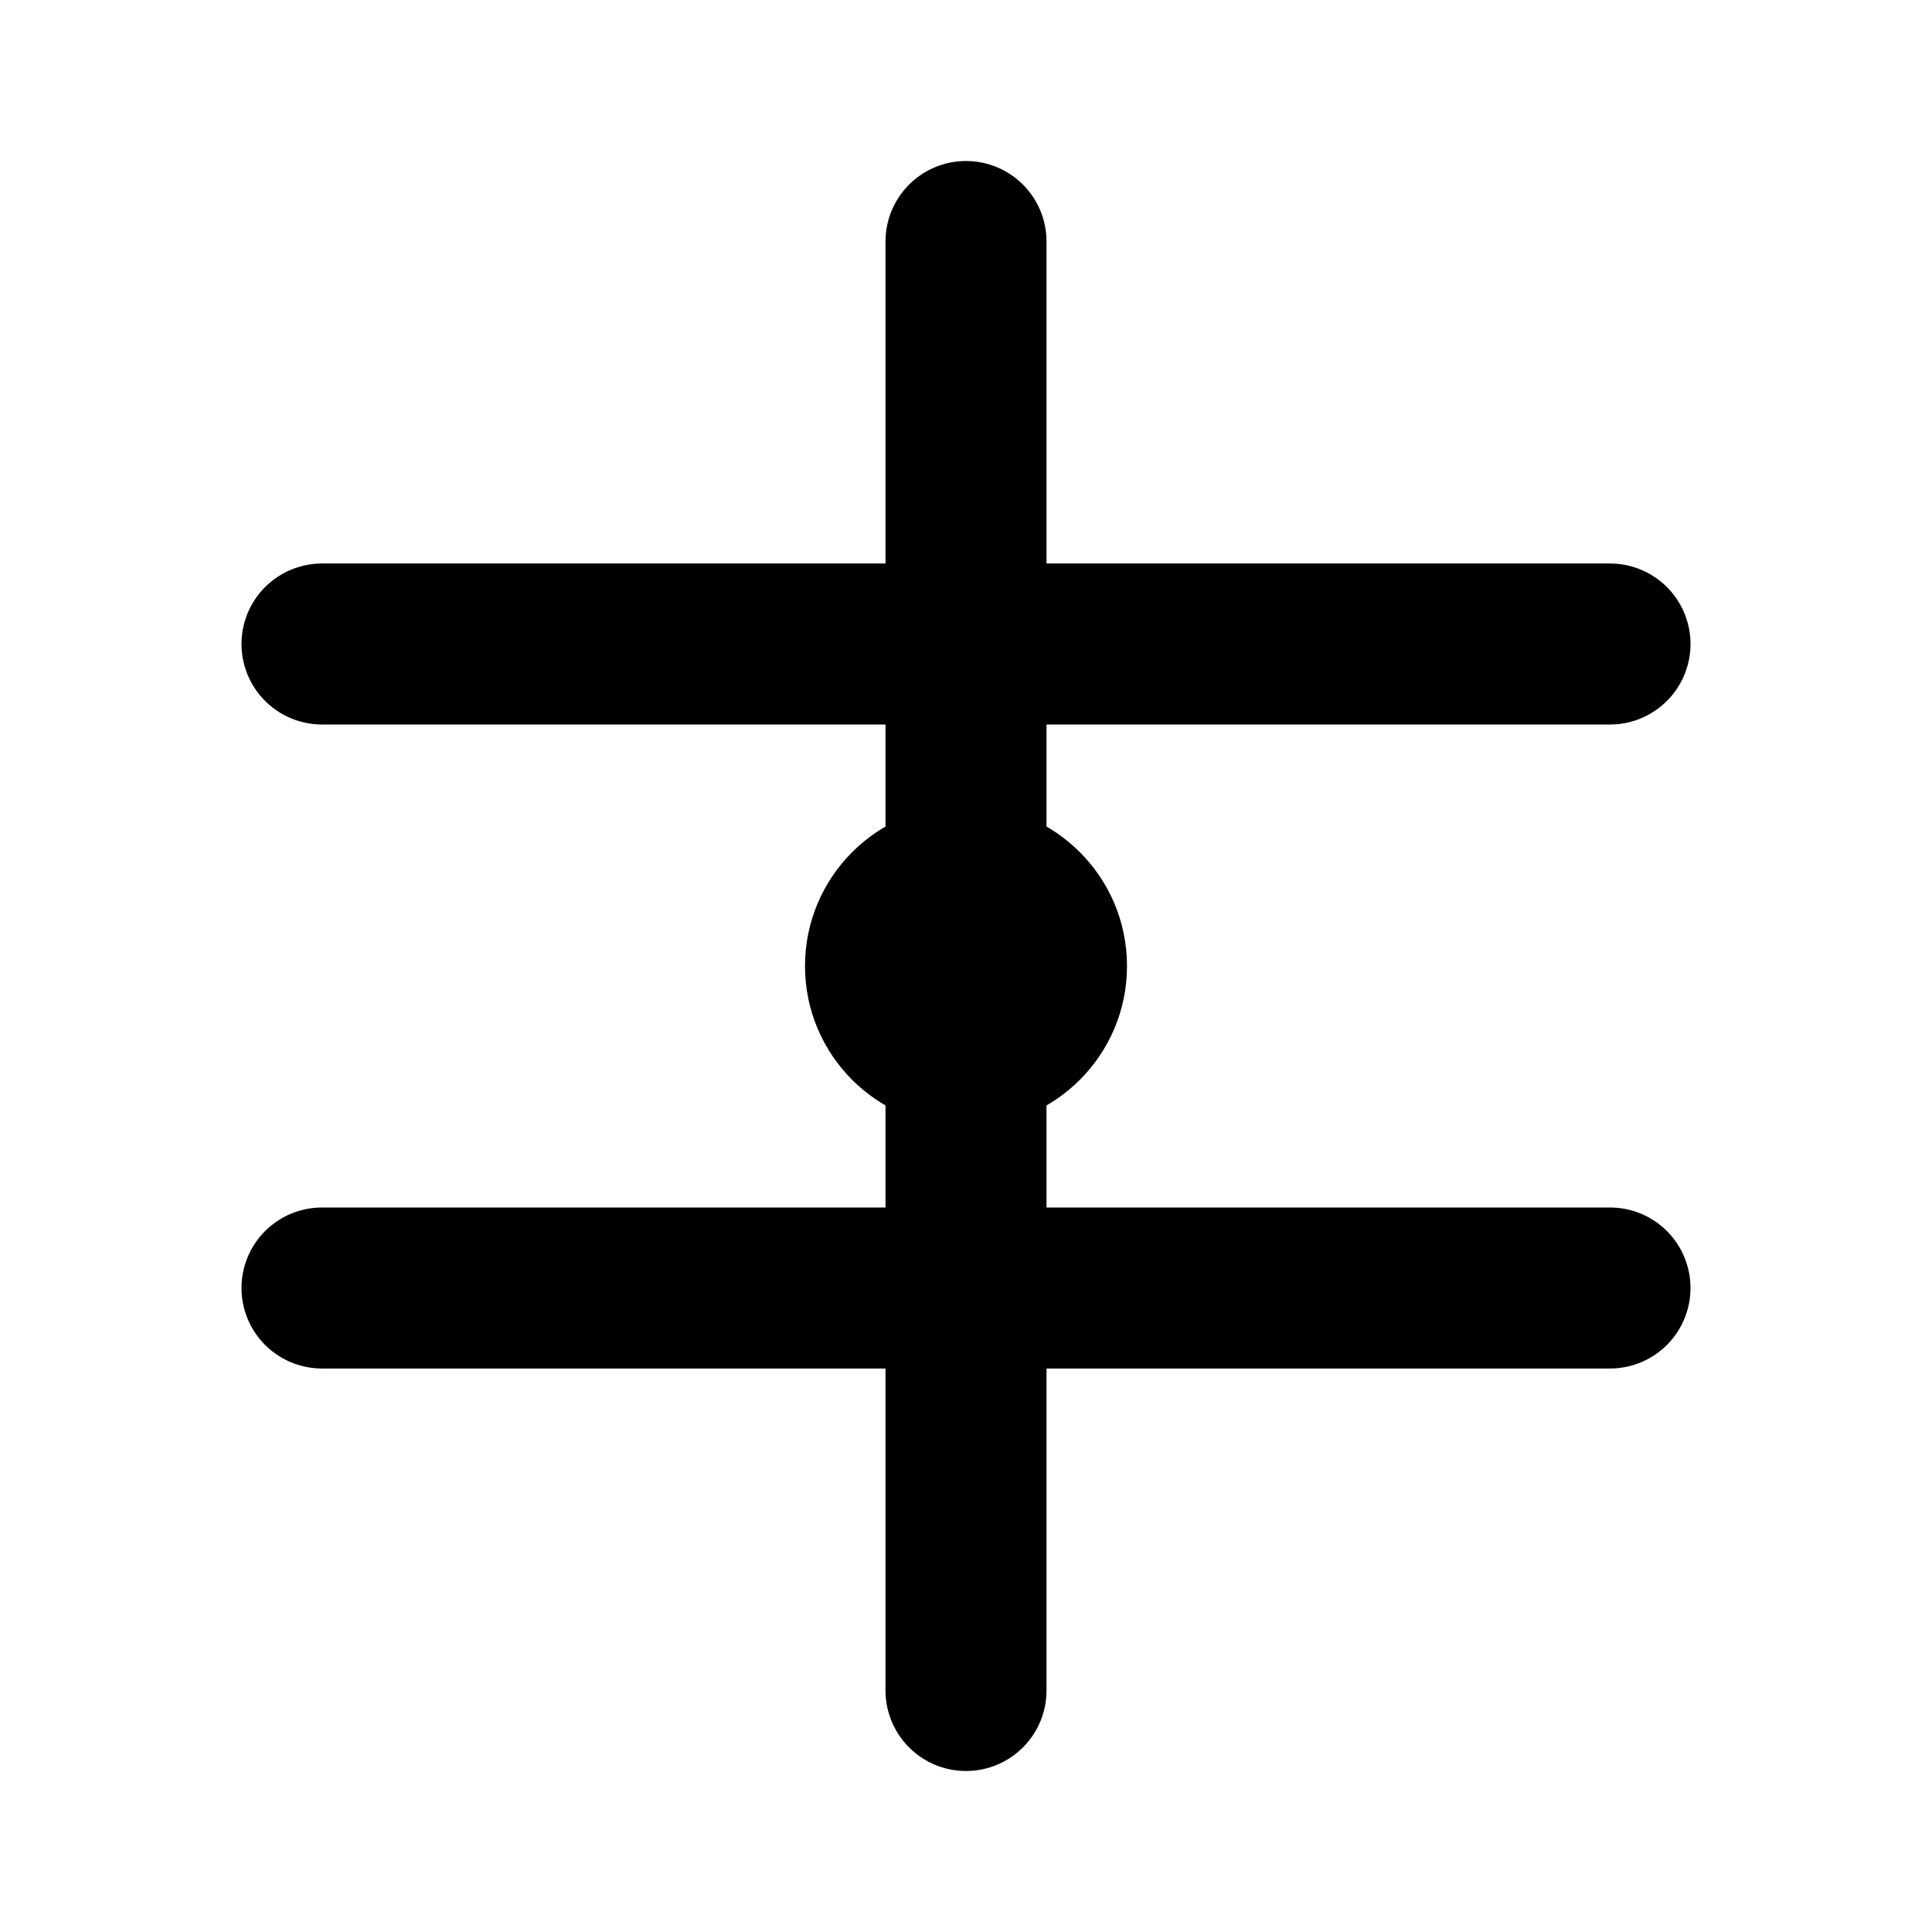 <svg width="64px" height="64px" viewBox="0 0 24 24" fill="none" xmlns="http://www.w3.org/2000/svg">
  <path d="M12 3v18" stroke="#000" stroke-width="2" stroke-linecap="round"/>
  <path d="M4 8h16" stroke="#000" stroke-width="2" stroke-linecap="round"/>
  <path d="M4 16h16" stroke="#000" stroke-width="2" stroke-linecap="round"/>
  <circle cx="12" cy="12" r="2" fill="#000"/>
</svg>